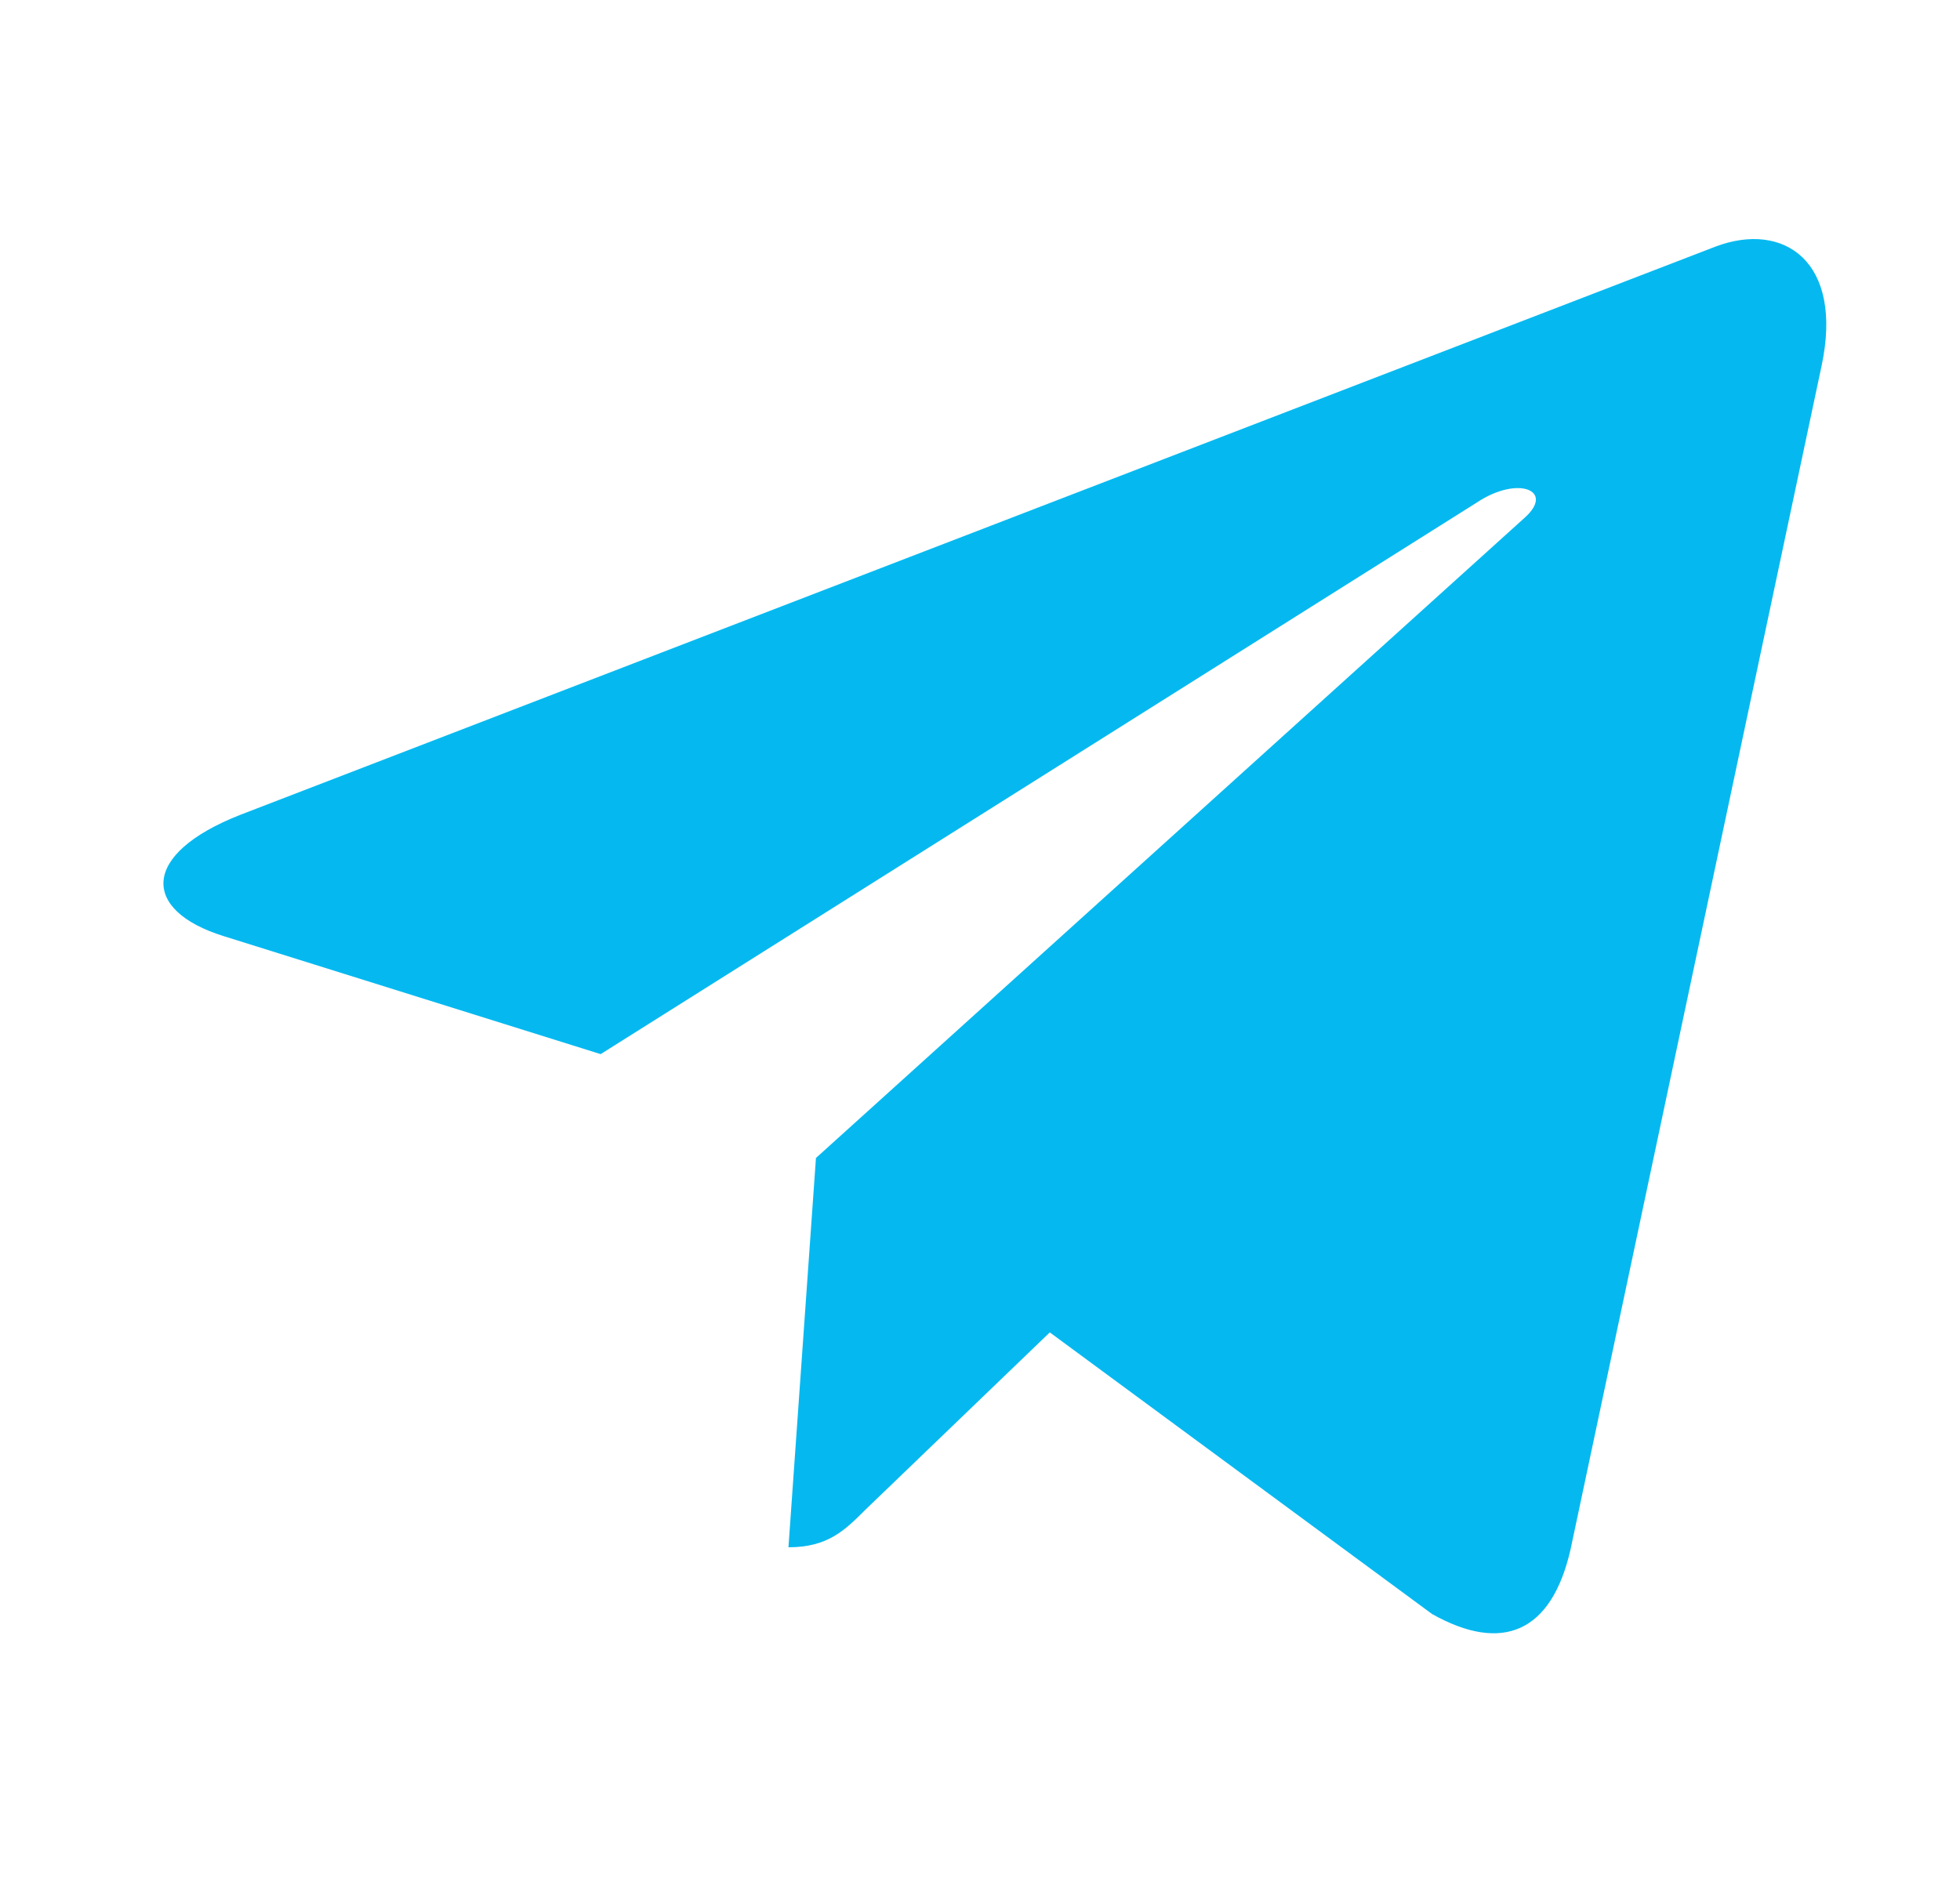 <svg width="33" height="32" viewBox="0 0 33 32" fill="none" xmlns="http://www.w3.org/2000/svg">
<path d="M30.669 6.163L26.444 26.088C26.125 27.494 25.294 27.844 24.113 27.182L17.675 22.438L14.569 25.426C14.225 25.77 13.938 26.057 13.275 26.057L13.738 19.501L25.669 8.72C26.188 8.258 25.556 8.001 24.863 8.464L10.113 17.752L3.763 15.764C2.382 15.333 2.357 14.383 4.051 13.72L28.888 4.151C30.038 3.72 31.044 4.407 30.669 6.164V6.163Z" fill="#05B9F0"/>
</svg>

